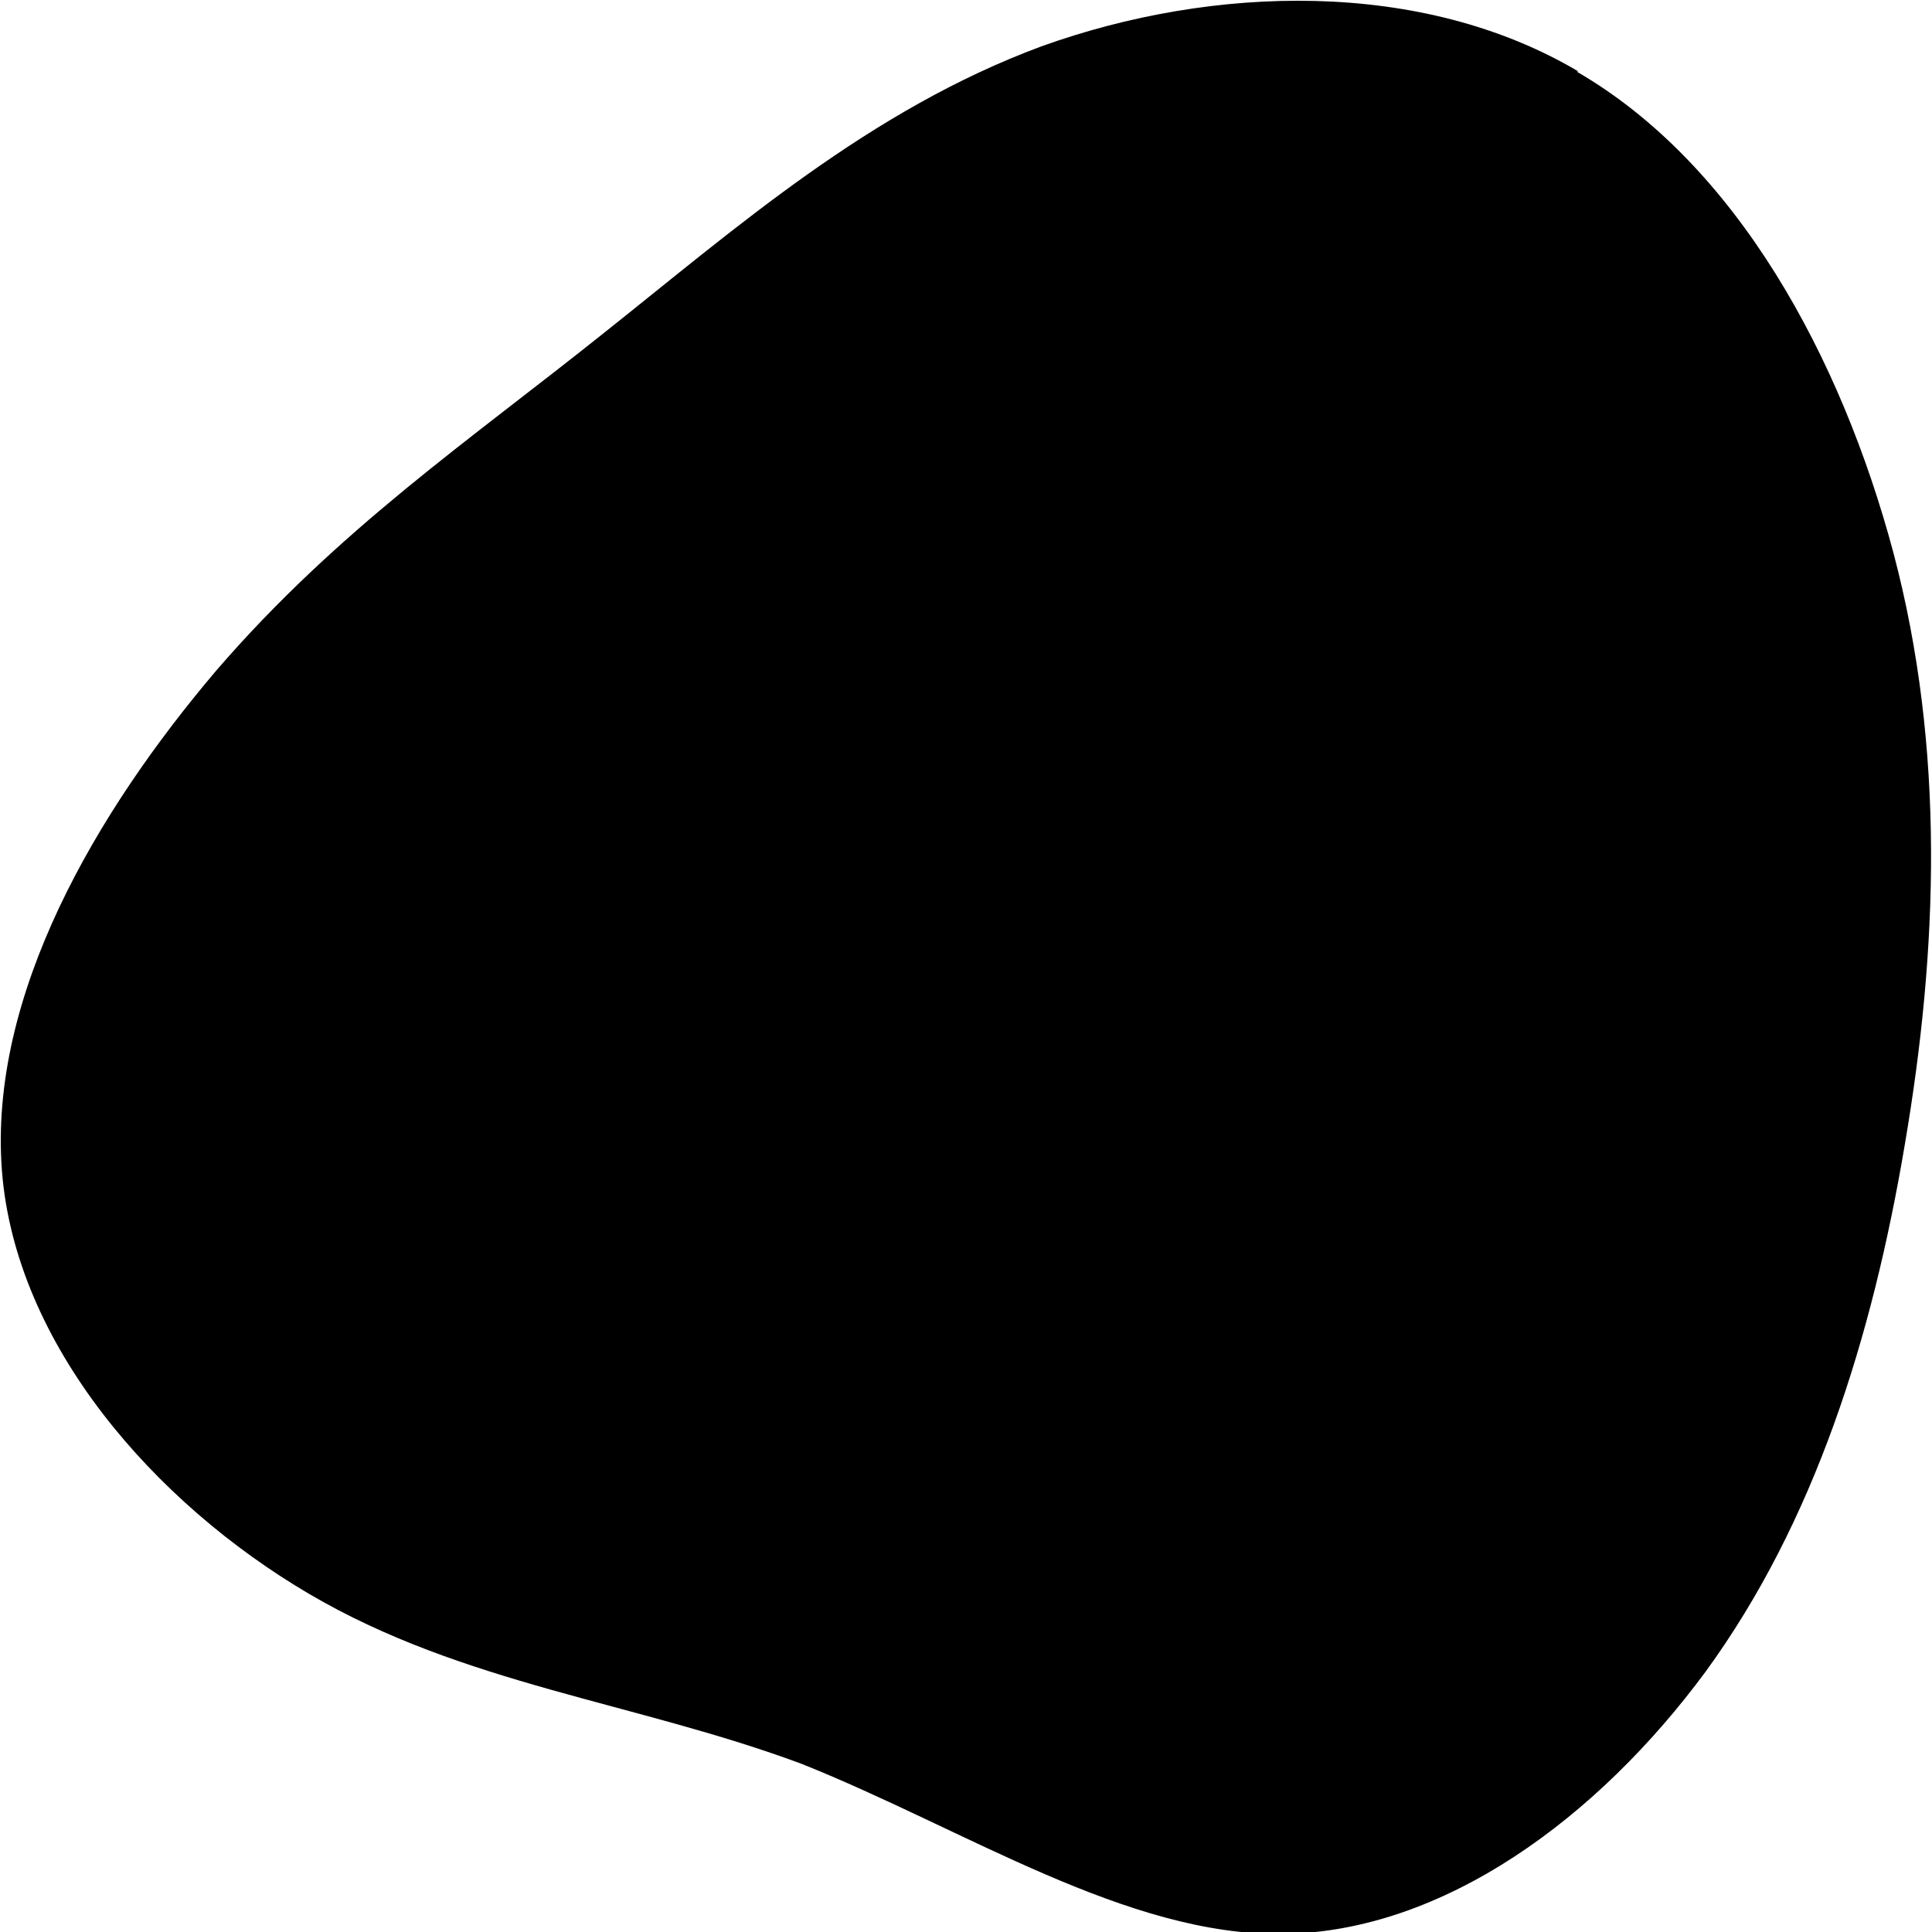 <svg fill="none" height="1" viewBox="0 0 1 1" width="1" xmlns="http://www.w3.org/2000/svg"><path d="m.816.037c.083.048.137.148.164.249.027.102.023.206.006.306-.017.101-.047.196-.103.273-.056.076-.136.135-.219.136-.081.001-.164-.054-.249-.088-.086-.032-.175-.041-.255-.088-.08-.047-.152-.129-.159-.219-.007-.091.049-.186.111-.259.063-.073.131-.119.201-.175.068-.054.137-.115.226-.148.089-.032.197-.035.278.013z" fill="#000"/></svg>